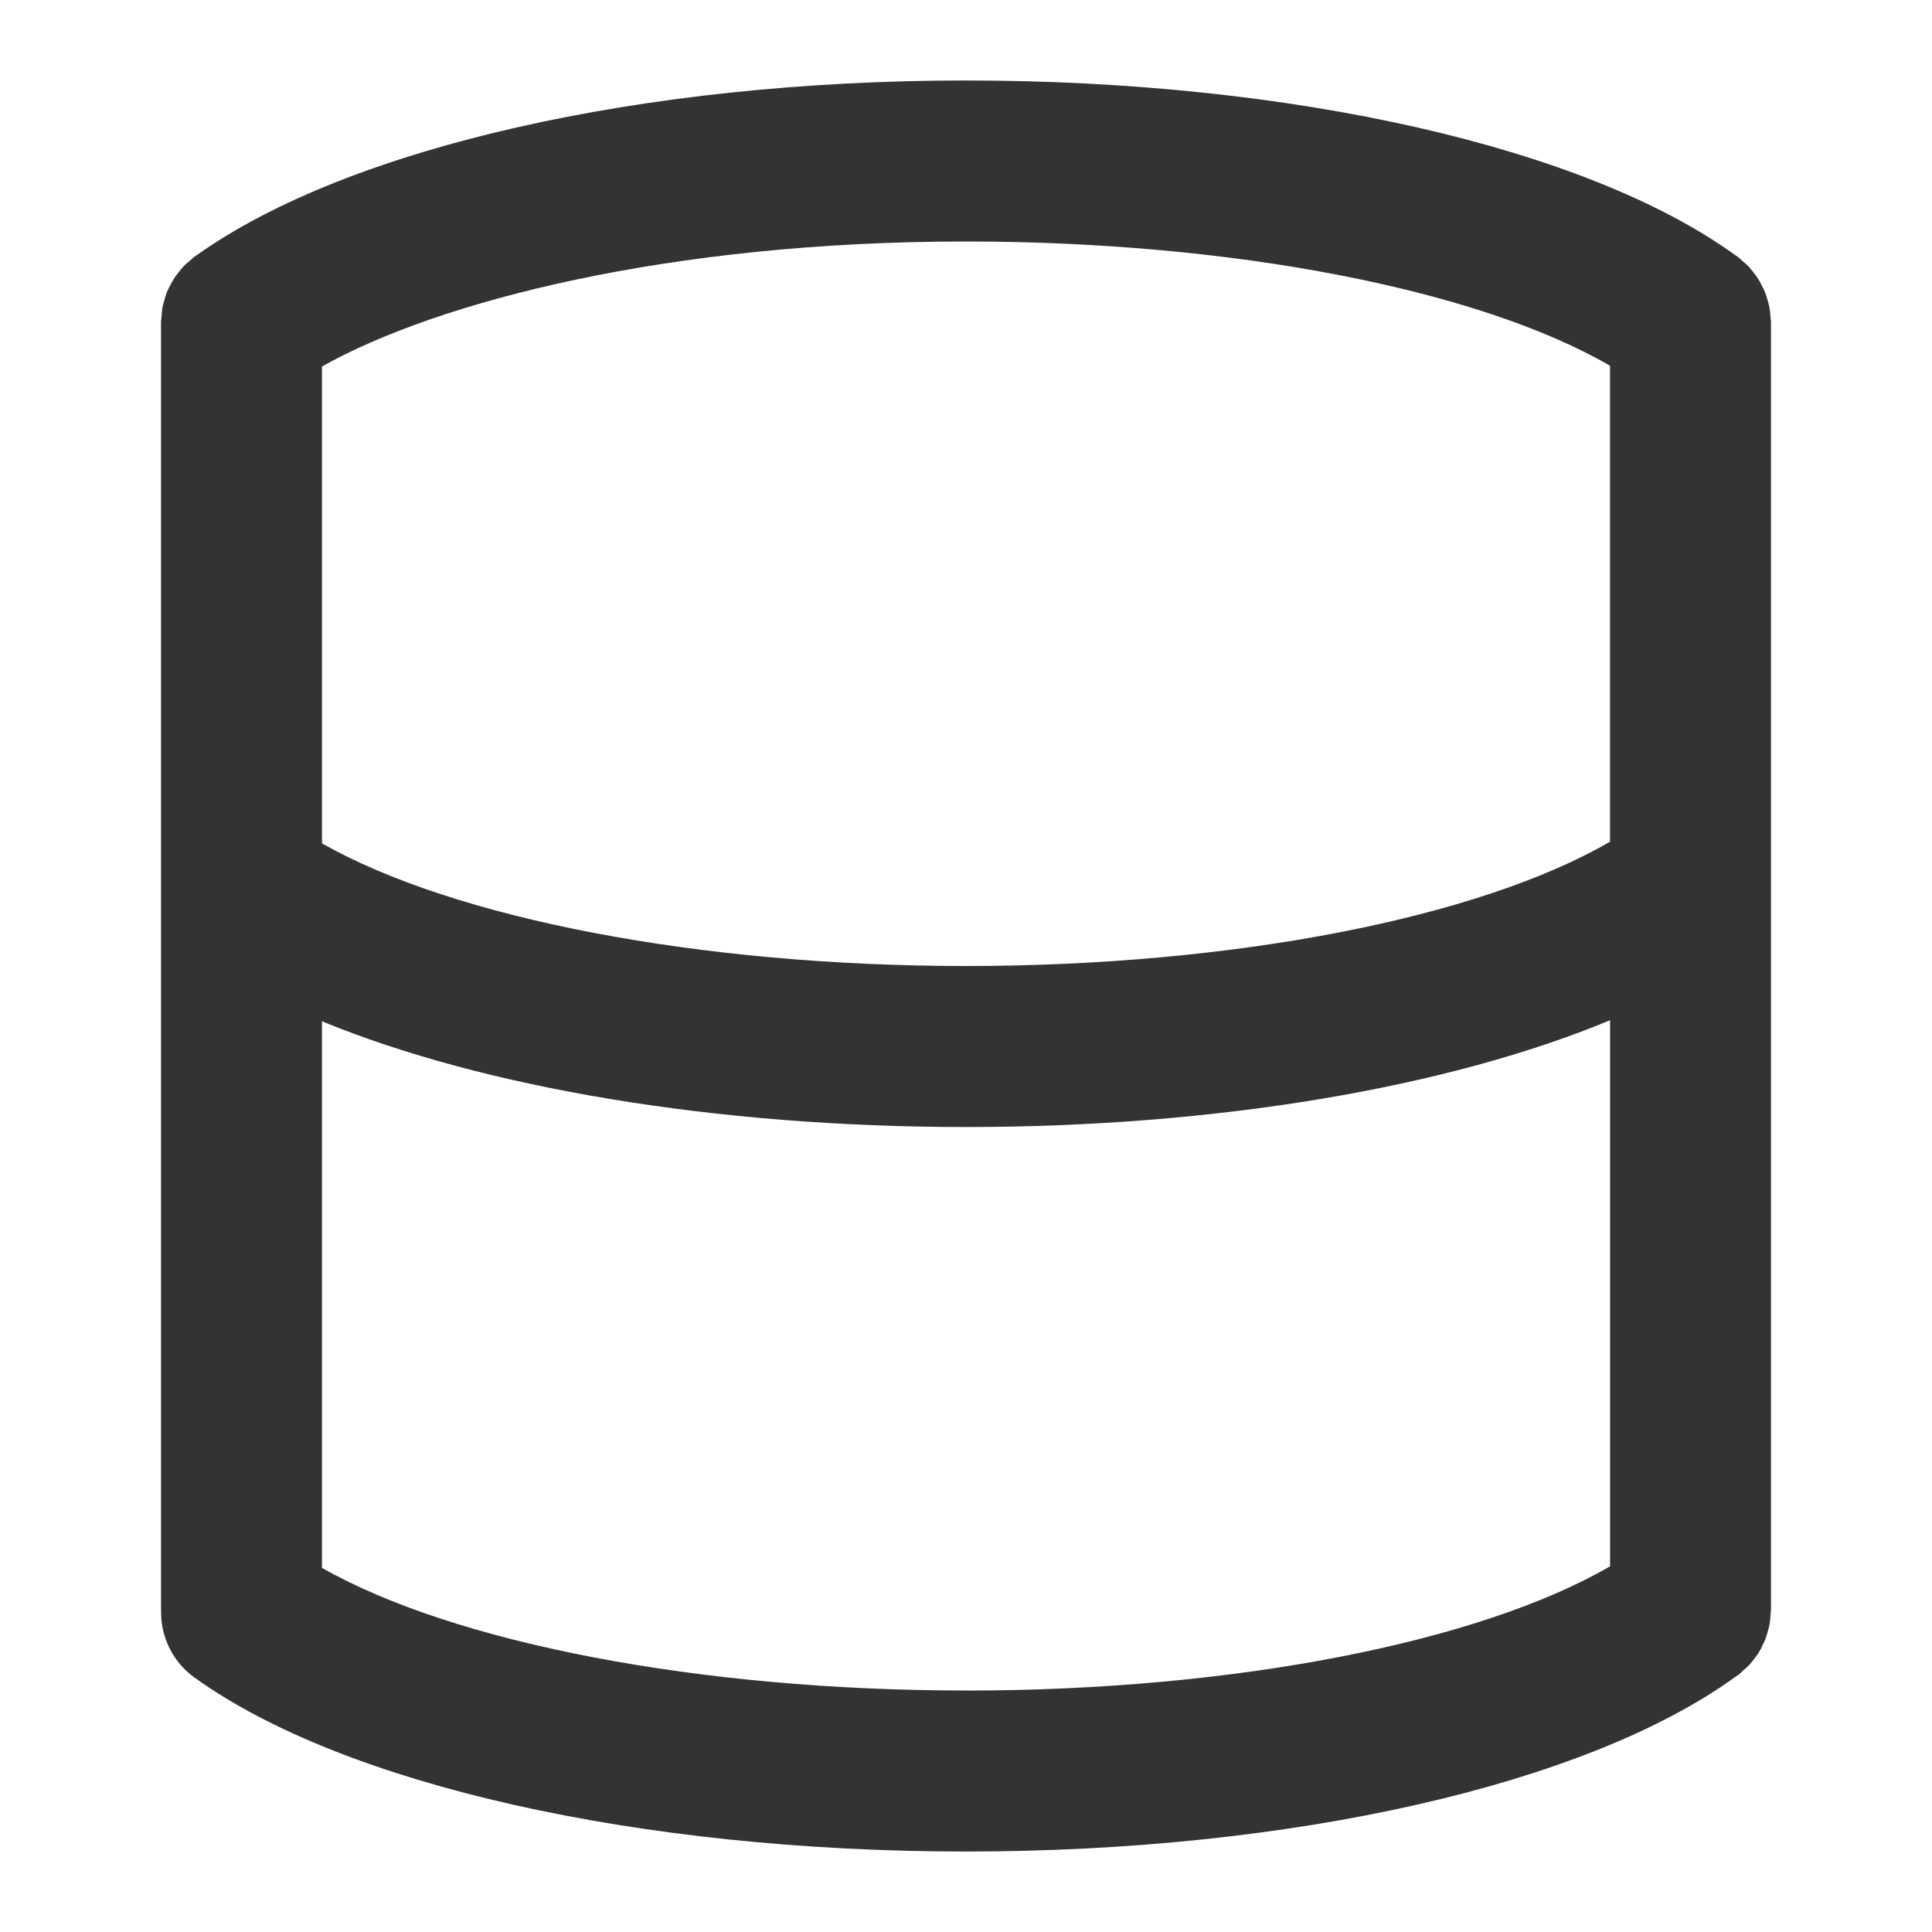<?xml version="1.0" encoding="utf-8"?>
<!-- Generated by IcoMoon.io -->
<!DOCTYPE svg PUBLIC "-//W3C//DTD SVG 1.1//EN" "http://www.w3.org/Graphics/SVG/1.1/DTD/svg11.dtd">
<svg version="1.1" xmlns="http://www.w3.org/2000/svg" xmlns:xlink="http://www.w3.org/1999/xlink" width="32" height="32" viewBox="0 0 32 32">
<path fill="#333333" d="M29.187 27.263c0.019-0.037 0.037-0.073 0.053-0.113 0.017-0.042 0.028-0.085 0.040-0.129 0.011-0.040 0.023-0.079 0.030-0.119 0.009-0.049 0.012-0.099 0.015-0.149 0.001-0.029 0.008-0.057 0.008-0.087v-21.333c0-0.031-0.007-0.059-0.009-0.089-0.003-0.049-0.006-0.097-0.015-0.144-0.007-0.043-0.019-0.083-0.031-0.124s-0.023-0.083-0.039-0.124-0.035-0.079-0.055-0.117c-0.019-0.039-0.039-0.077-0.062-0.114s-0.049-0.071-0.076-0.105c-0.026-0.034-0.052-0.067-0.081-0.099-0.033-0.035-0.071-0.066-0.107-0.097-0.023-0.019-0.042-0.042-0.067-0.060-0.011-0.008-0.025-0.016-0.036-0.025-0.007-0.005-0.013-0.009-0.019-0.013-2.468-1.782-7.335-2.889-12.736-2.889-0.001 0-0.001 0-0.002 0-5.354 0-10.224 1.107-12.733 2.889-0.006 0.004-0.011 0.008-0.017 0.012-0.008 0.006-0.018 0.011-0.027 0.017-0.026 0.019-0.046 0.043-0.071 0.063-0.037 0.032-0.076 0.062-0.11 0.097-0.030 0.032-0.055 0.066-0.082 0.1s-0.054 0.067-0.077 0.103c-0.024 0.037-0.043 0.075-0.063 0.114s-0.040 0.076-0.056 0.116c-0.016 0.041-0.027 0.083-0.039 0.125-0.011 0.041-0.025 0.081-0.032 0.123-0.009 0.050-0.012 0.1-0.015 0.151-0.002 0.030-0.009 0.059-0.009 0.090v9.326c0 0.001 0 0.003 0 0.005v11.996c0 0.001 0 0.003 0 0.005v0.002c0 0.001 0.001 0.003 0.001 0.005-0.009 0.425 0.182 0.847 0.553 1.113 2.467 1.778 7.363 2.882 12.778 2.882 0.001 0 0.002 0 0.003 0 5.403 0 10.271-1.107 12.737-2.89 0.005-0.003 0.010-0.007 0.015-0.010 0.012-0.009 0.026-0.017 0.038-0.026 0.026-0.019 0.047-0.043 0.071-0.064 0.035-0.030 0.071-0.059 0.103-0.093s0.058-0.068 0.085-0.103c0.025-0.033 0.051-0.065 0.073-0.1 0.025-0.038 0.044-0.078 0.065-0.118zM16 4c4.429 0 8.493 0.797 10.667 2.058v7.883c-2.173 1.262-6.238 2.059-10.667 2.059-0.001 0-0.001 0-0.002 0-4.41 0-8.473-0.787-10.665-2.031v-7.899c1.923-1.079 5.751-2.070 10.665-2.070 0.001 0 0.001 0 0.002 0zM15.998 28c-4.41 0-8.473-0.786-10.665-2.031v-9.053c2.68 1.101 6.518 1.751 10.665 1.751 0.001 0 0.002 0 0.003 0 4.155 0 7.992-0.656 10.667-1.769v9.045c-2.174 1.261-6.239 2.058-10.667 2.058-0.001 0-0.001 0-0.002 0z"></path>
</svg>
